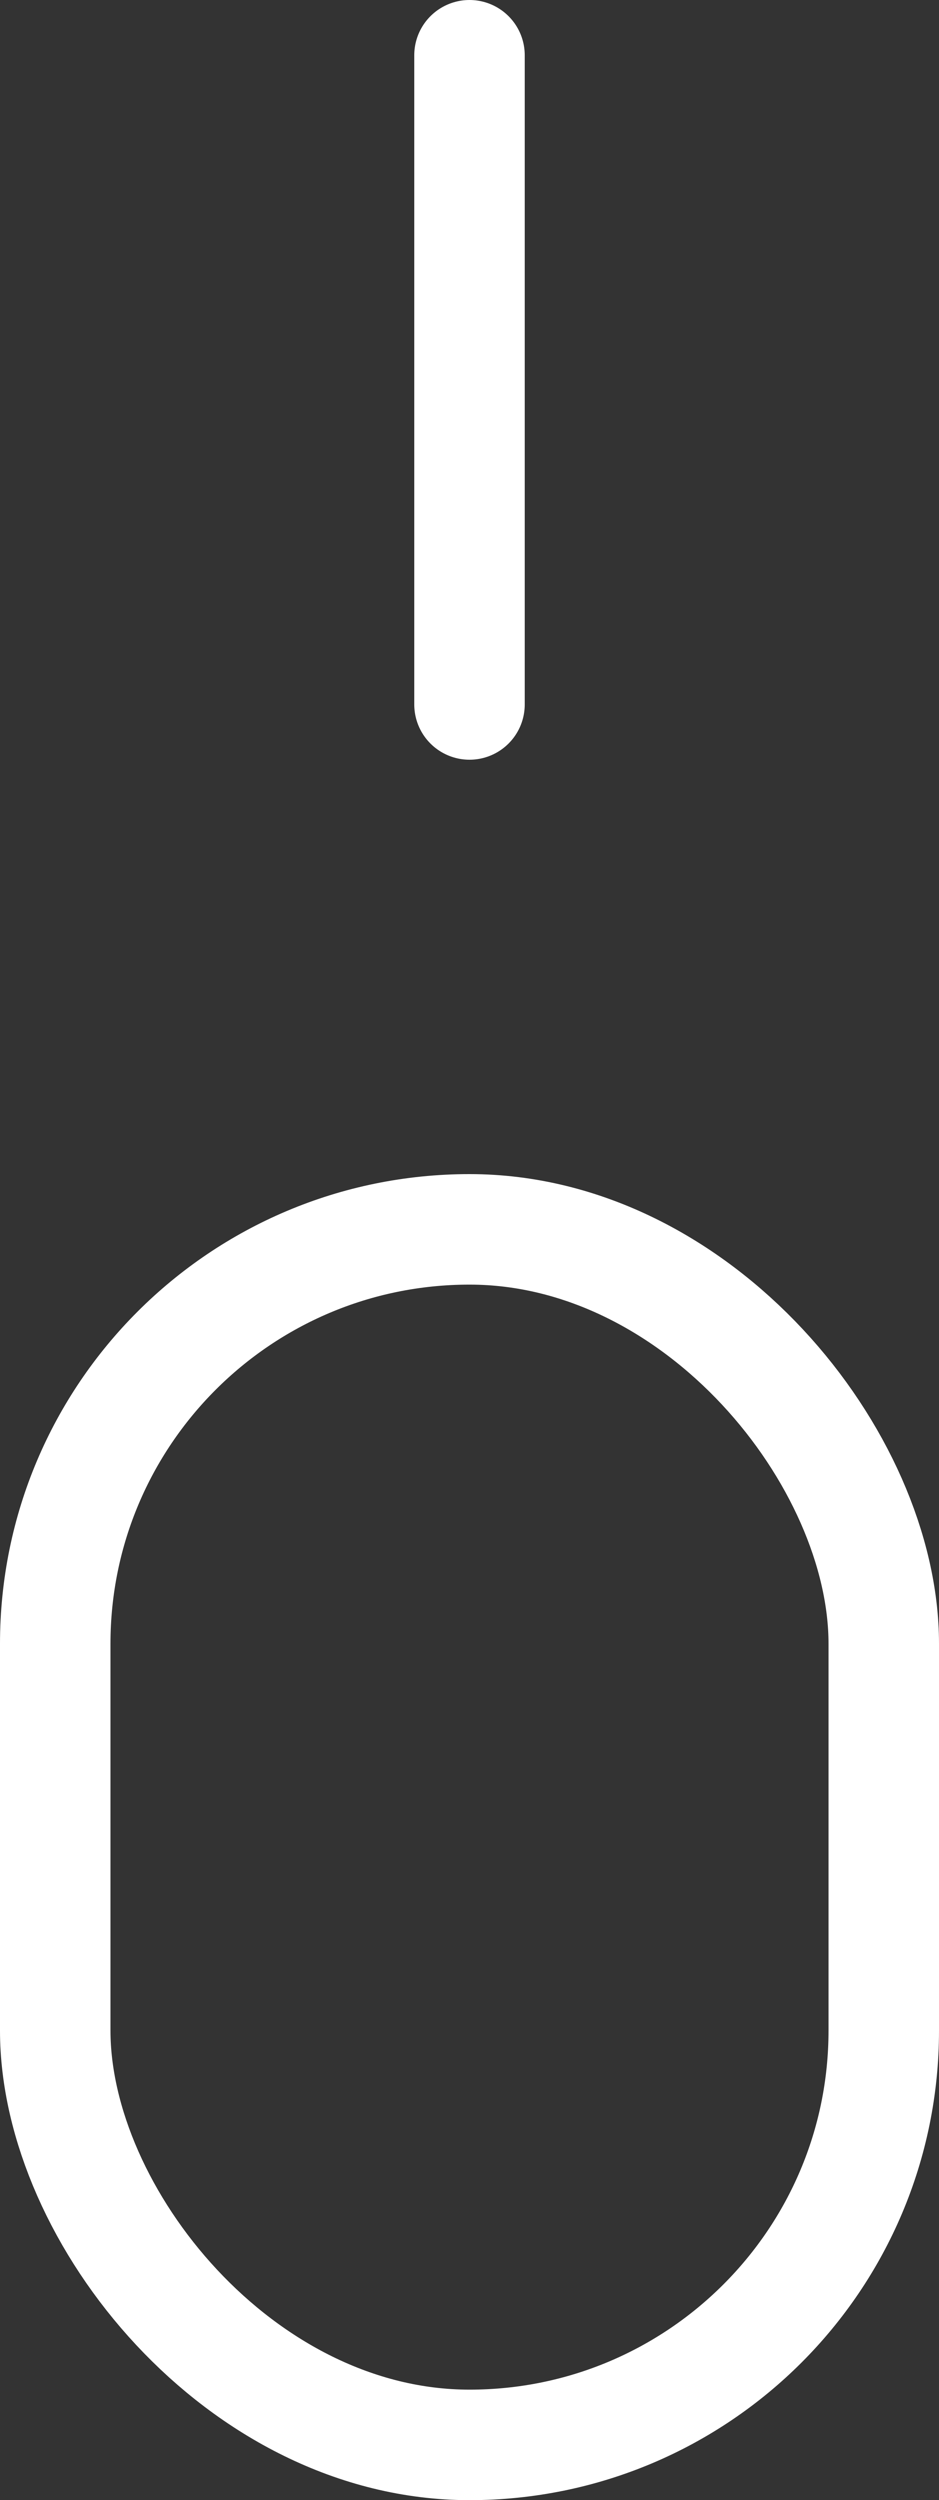 <svg xmlns="http://www.w3.org/2000/svg" width="17" height="45.25" viewBox="0 0 17 45.25">
  <rect x="0" y="0" width="17" height="45.25" fill="#333333" stroke="none"/>
  <g id="Scroller" transform="translate(-41 -561.75)">
    <g id="Rectangle_11219" data-name="Rectangle 11219" transform="translate(41 583)" fill="none" stroke="#fff" stroke-width="2">
      <rect width="17" height="24" rx="8.5" stroke="none"/>
      <rect x="1" y="1" width="15" height="22" rx="7.5" fill="none"/>
    </g>
    <line id="Line_47" data-name="Line 47" y1="11.75" transform="translate(49.5 562.75)" fill="none" stroke="#fff" stroke-linecap="round" stroke-width="2"/>
  </g>
</svg>
